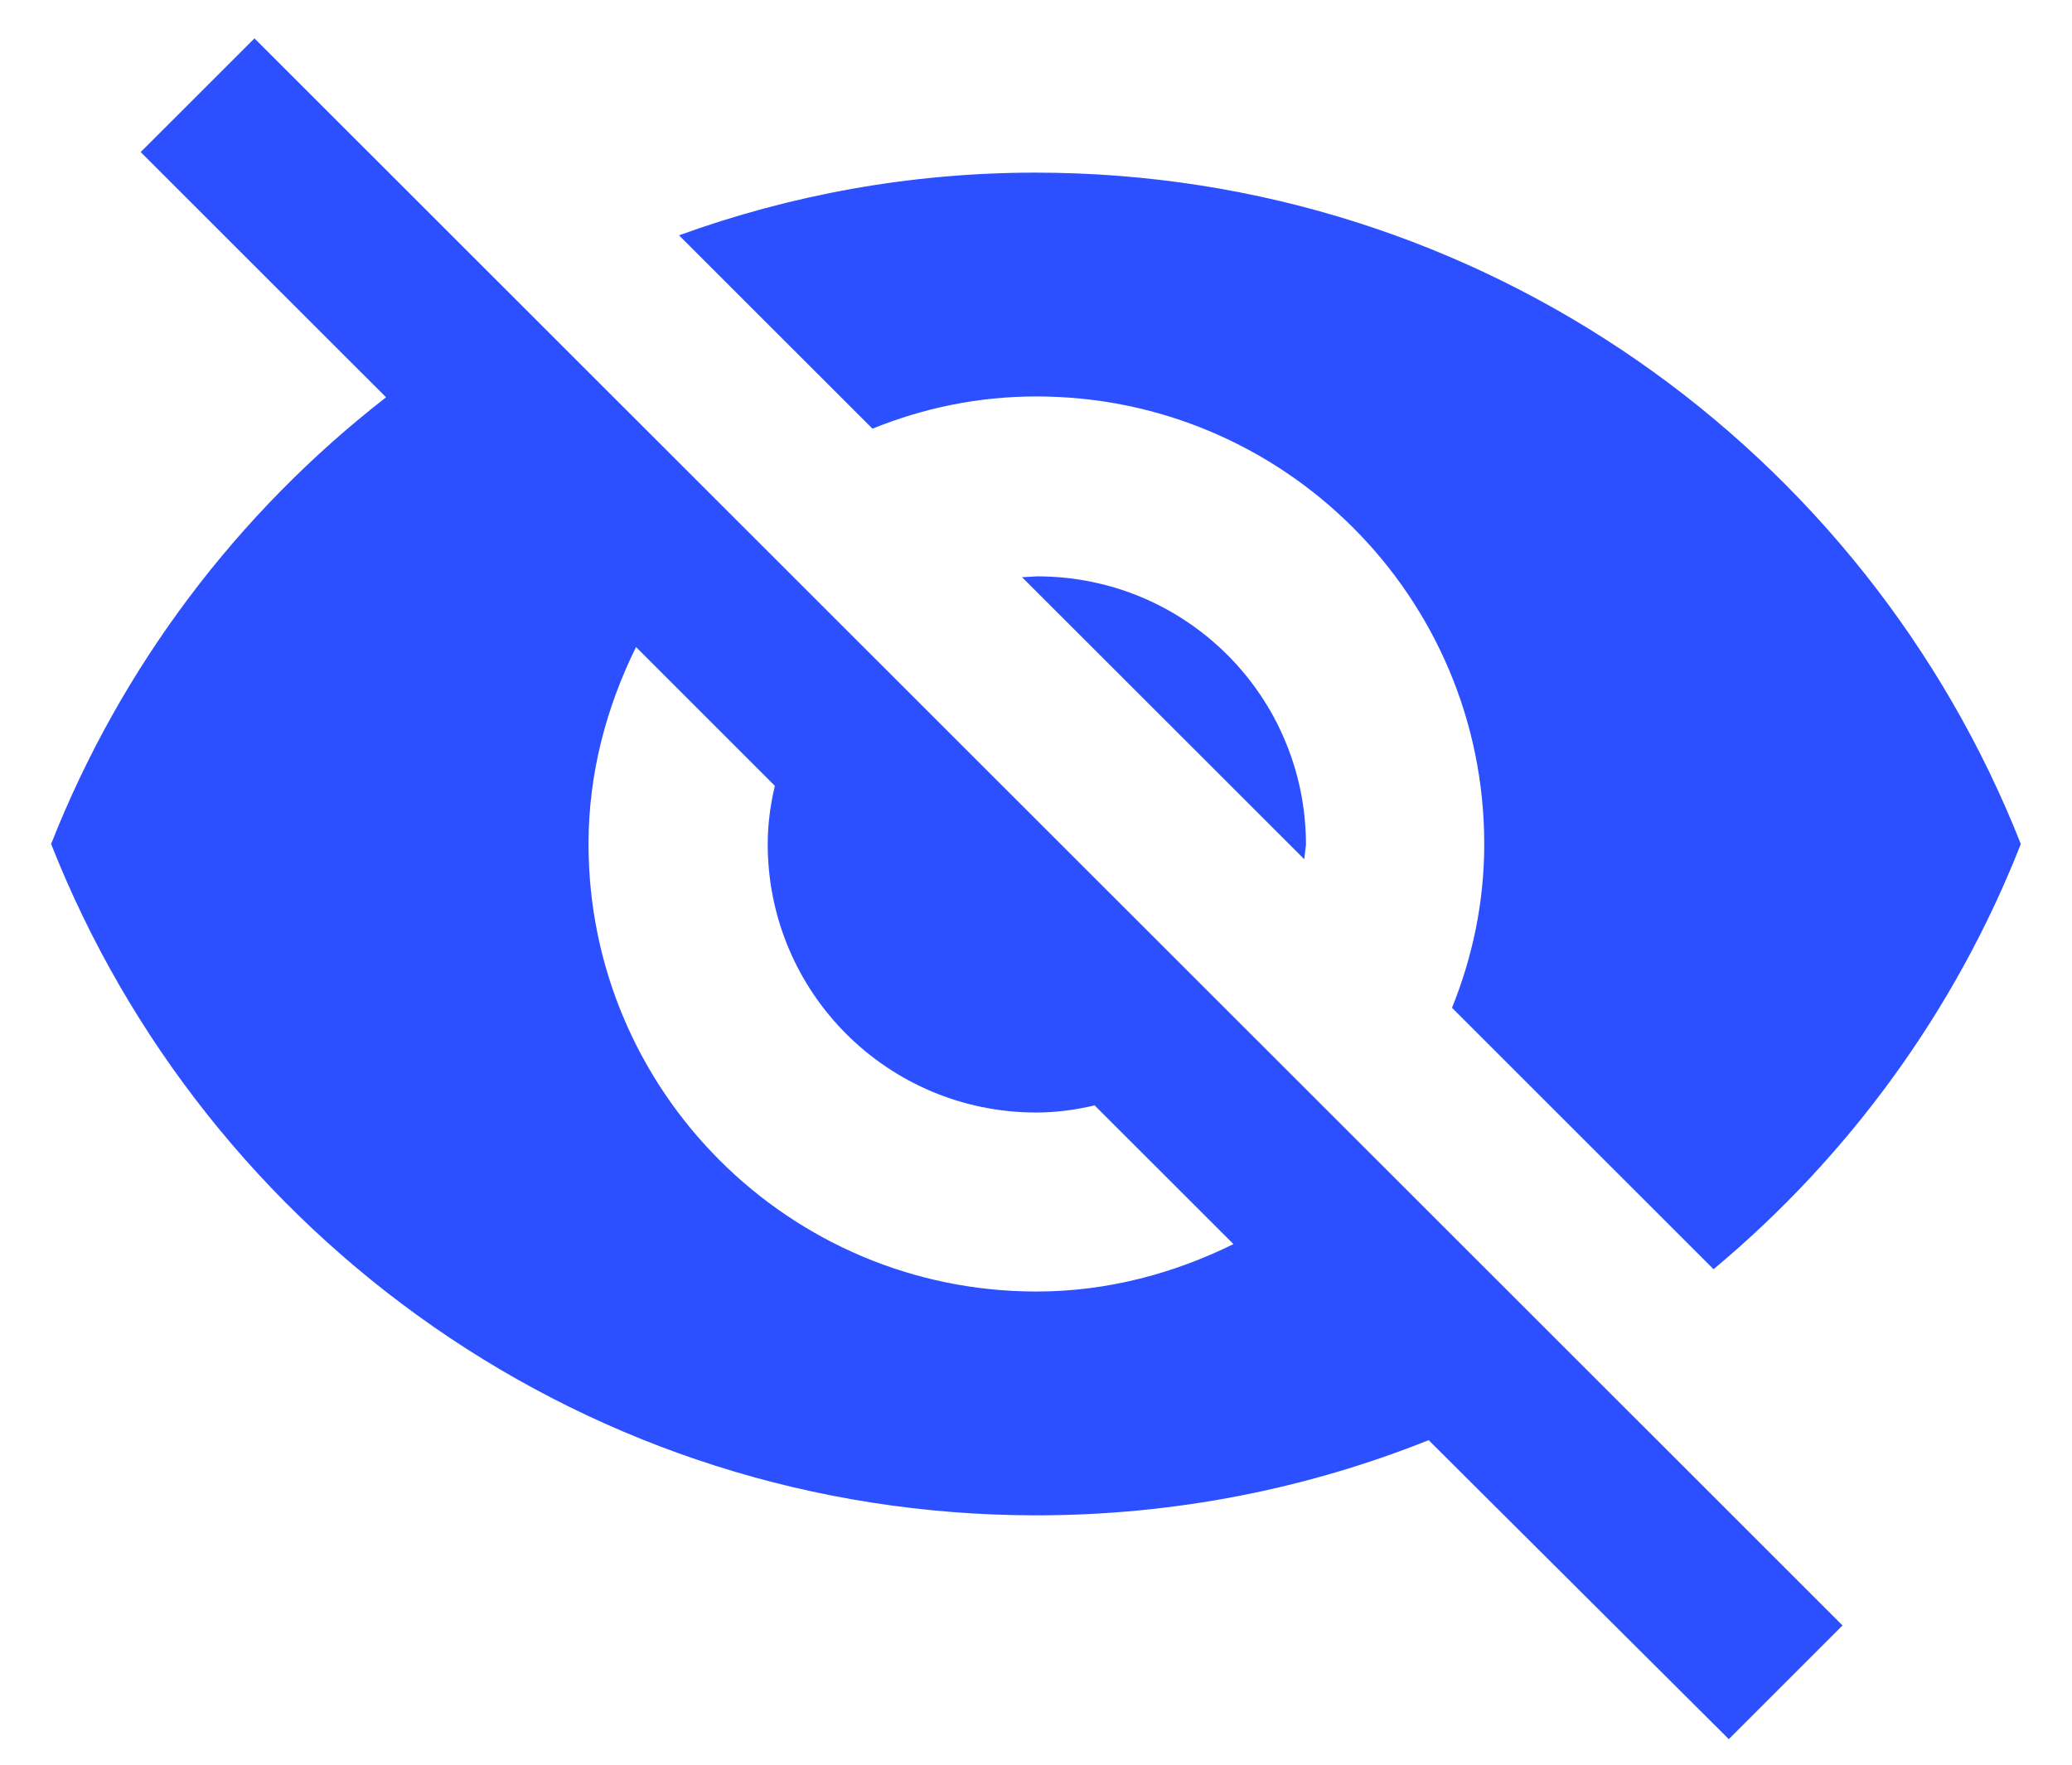 <svg width="27" height="23" viewBox="0 0 27 23" fill="none" xmlns="http://www.w3.org/2000/svg">
<path d="M13.505 5.167C16.727 5.167 19.341 7.78 19.341 11C19.341 11.758 19.189 12.47 18.921 13.135L22.329 16.542C24.092 15.072 25.481 13.17 26.333 11C24.313 5.878 19.329 2.25 13.493 2.25C11.859 2.25 10.295 2.542 8.848 3.067L11.369 5.587C12.034 5.318 12.746 5.167 13.505 5.167ZM1.833 1.982L4.494 4.642L5.031 5.178C3.094 6.683 1.576 8.69 0.666 11C2.685 16.122 7.669 19.75 13.505 19.75C15.314 19.75 17.042 19.4 18.617 18.77L19.108 19.26L22.528 22.667L24.01 21.185L3.316 0.5L1.833 1.982ZM8.288 8.433L10.097 10.242C10.039 10.487 10.004 10.743 10.004 11C10.004 12.937 11.568 14.5 13.505 14.5C13.762 14.5 14.019 14.465 14.264 14.407L16.073 16.215C15.291 16.6 14.427 16.833 13.505 16.833C10.284 16.833 7.669 14.22 7.669 11C7.669 10.078 7.903 9.215 8.288 8.433ZM13.318 7.523L16.995 11.198L17.018 11.012C17.018 9.075 15.454 7.512 13.517 7.512L13.318 7.523Z" fill="#2C50FF"/>
</svg>

